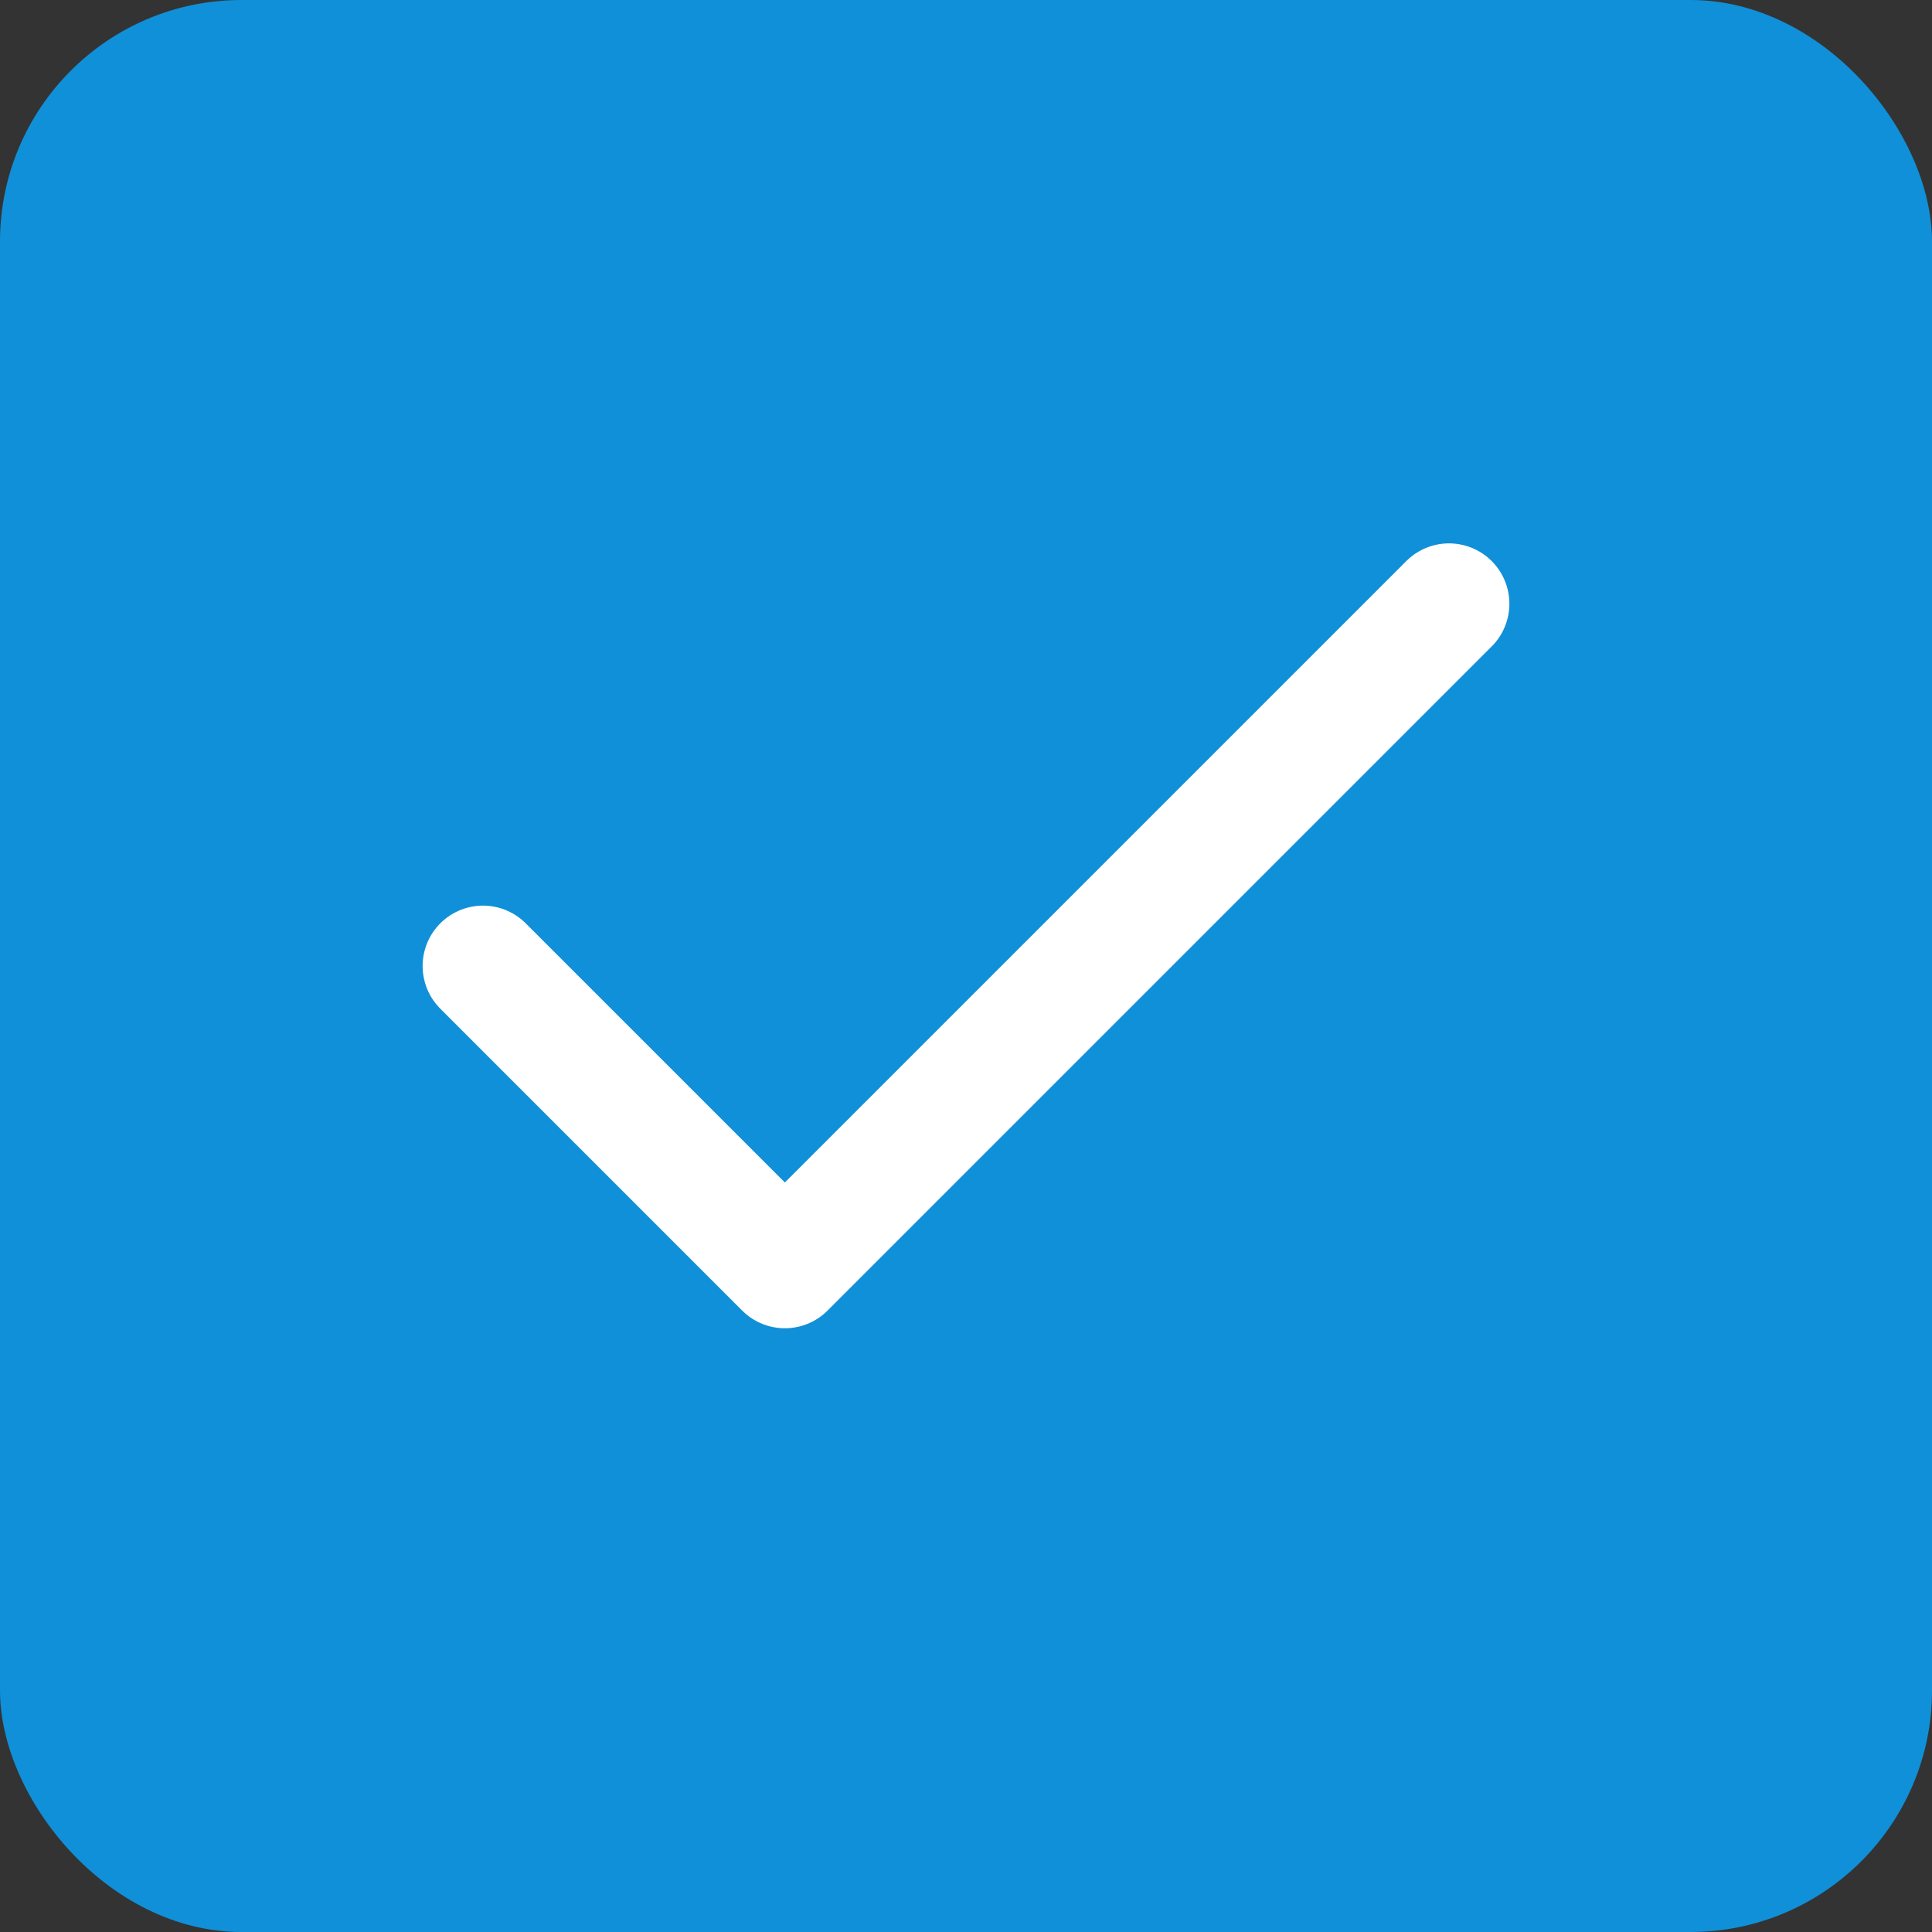 <svg width="32" height="32" viewBox="0 0 32 32" fill="none" xmlns="http://www.w3.org/2000/svg">
<rect x="0" y="0" width="32" height="32" fill="#333333" stroke="none"/>
<rect width="32" height="32" rx="4" fill="#1090D8"/>
<path d="M24 10L13 21L8 16" stroke="white" stroke-width="2" stroke-linecap="round" stroke-linejoin="round"/>
</svg>
